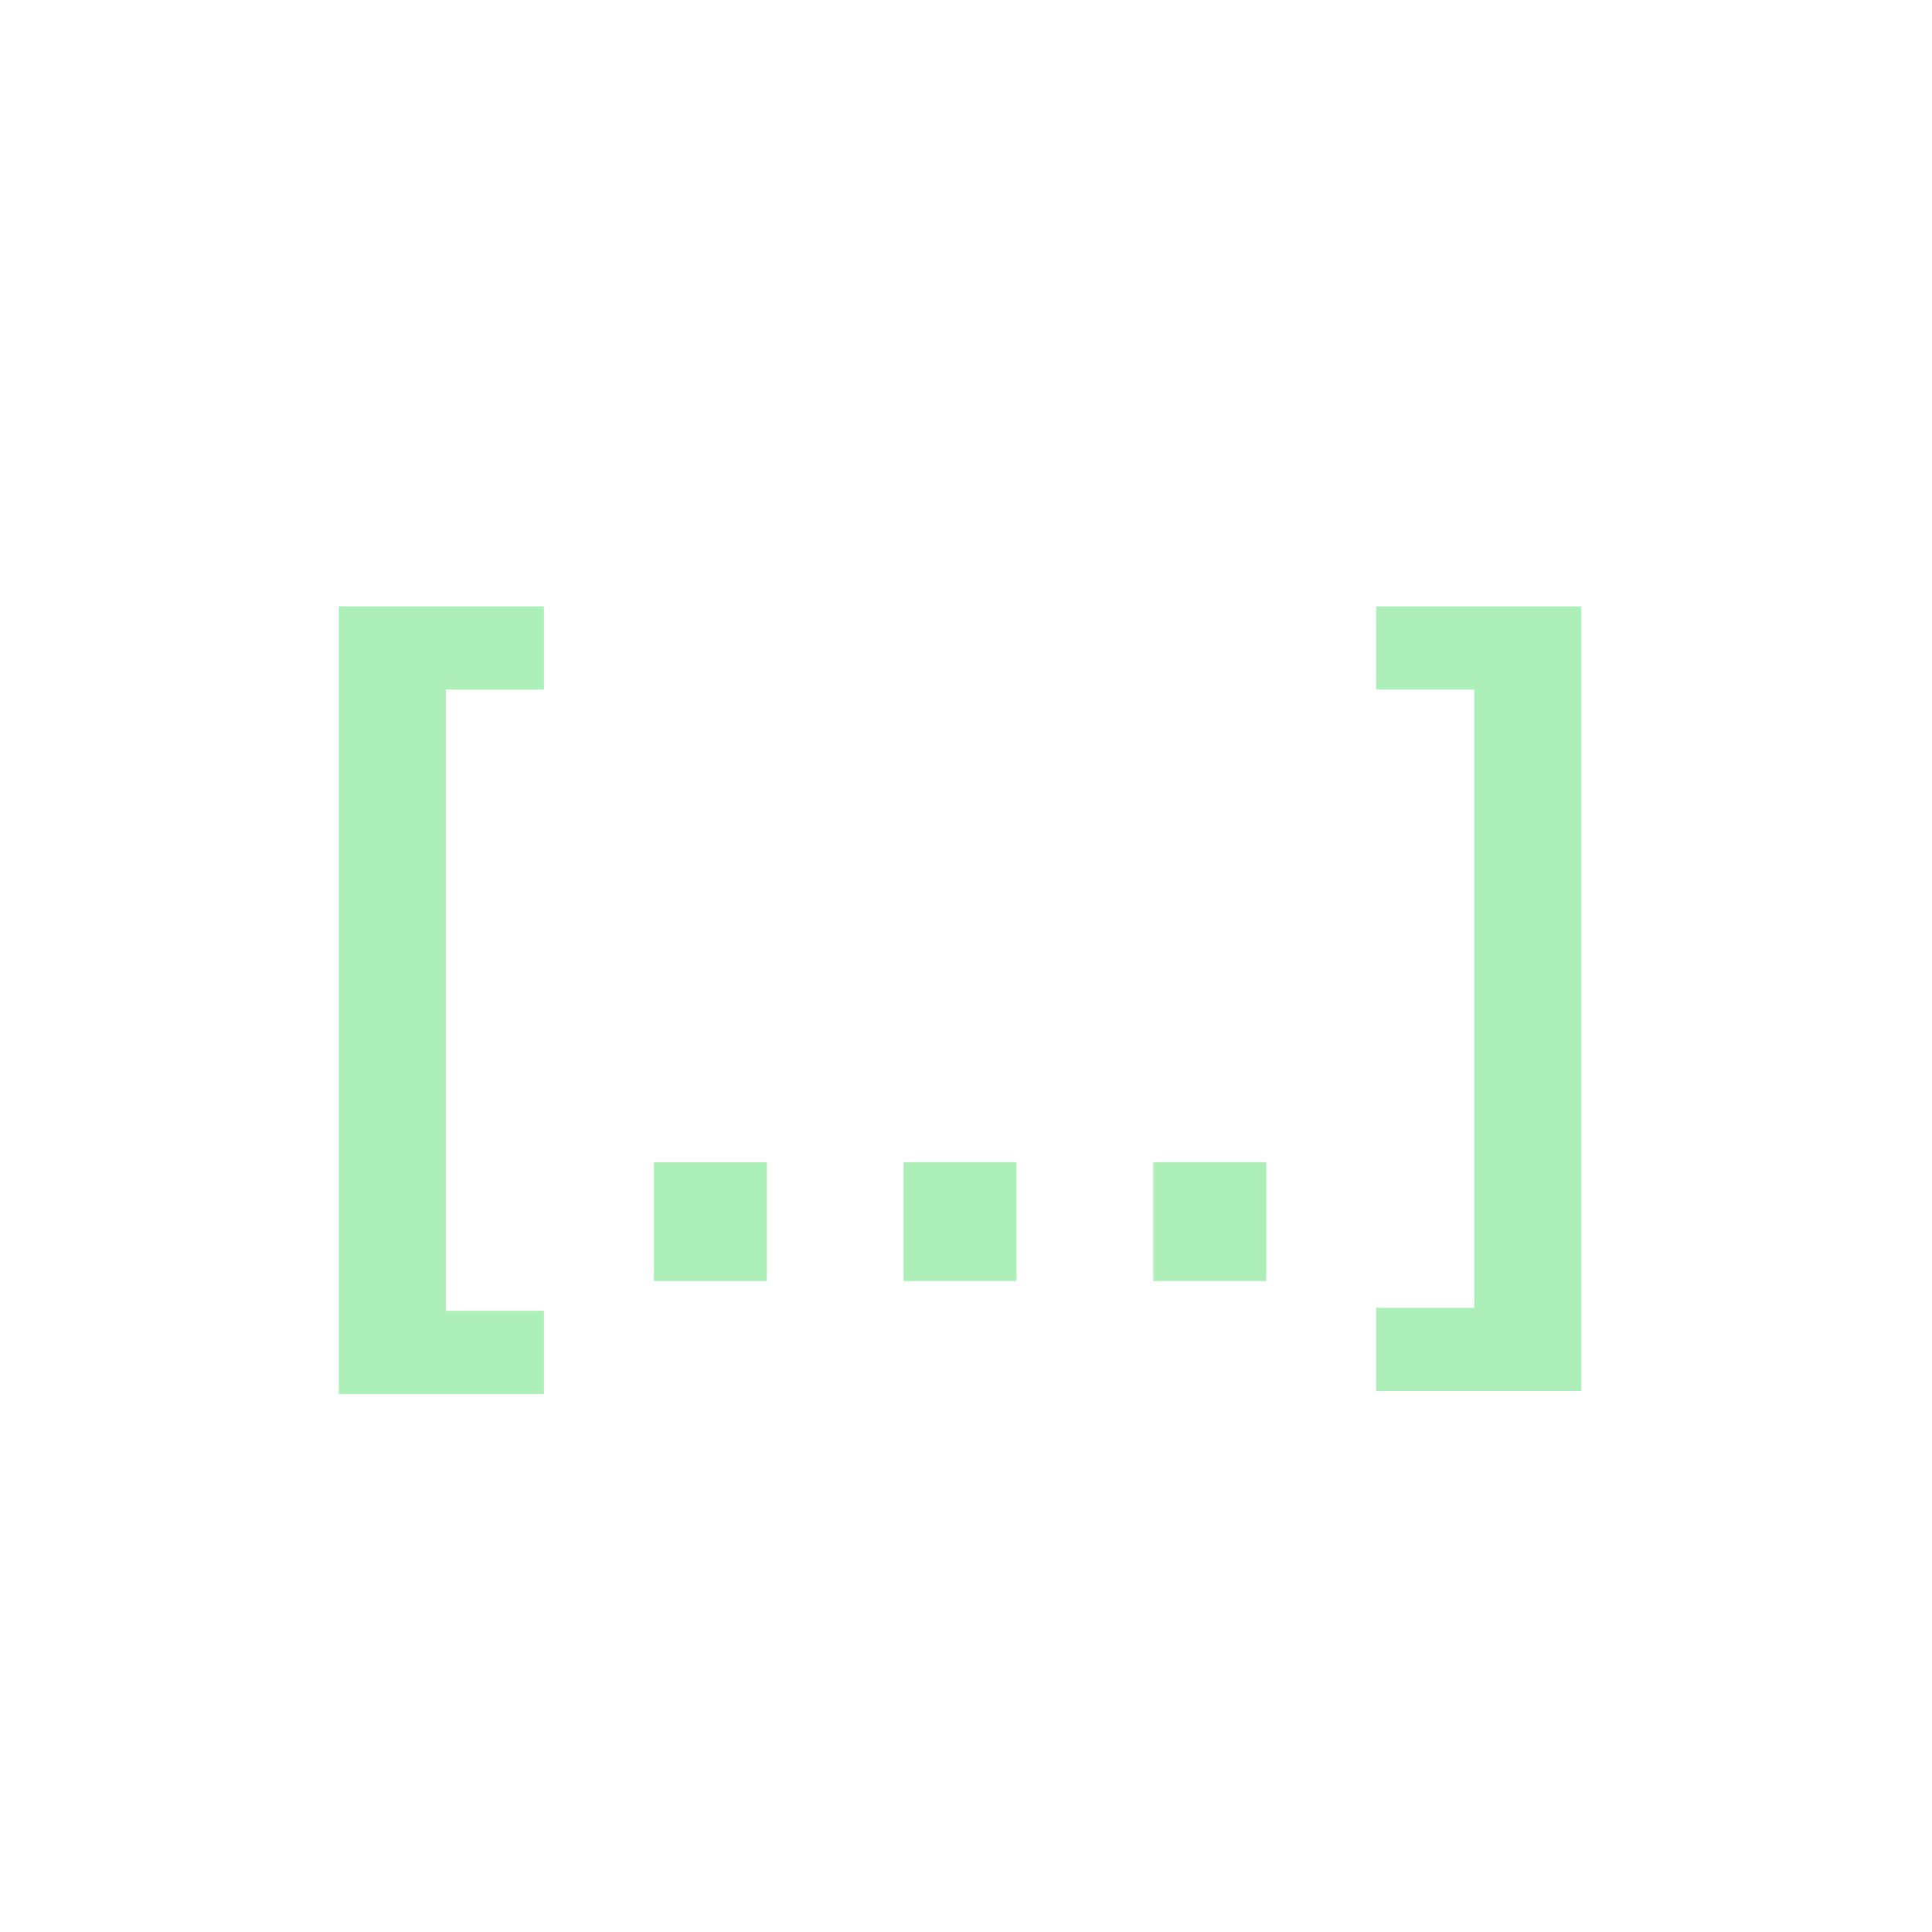<?xml version="1.0" encoding="utf-8"?>
<!-- Generator: Adobe Illustrator 22.0.1, SVG Export Plug-In . SVG Version: 6.00 Build 0)  -->
<svg version="1.1" id="Calque_1" xmlns="http://www.w3.org/2000/svg" xmlns:xlink="http://www.w3.org/1999/xlink" x="0px" y="0px"
	 viewBox="0 0 65 65" style="enable-background:new 0 0 65 65;" xml:space="preserve">
<style type="text/css">
	.st0{fill:#acefb8;}
</style>
<g>
	<path class="st0" d="M18.3,23.2H15v20.9h3.3v2.8h-6.9V20.4h6.9V23.2z"/>
	<path class="st0" d="M22,39.1h3.8v4H22V39.1z"/>
	<path class="st0" d="M30.4,39.1h3.8v4h-3.8V39.1z"/>
	<path class="st0" d="M38.8,39.1h3.8v4h-3.8V39.1z"/>
	<path class="st0" d="M46.3,20.4h6.9v26.4h-6.9v-2.8h3.3V23.2h-3.3V20.4z"/>
</g>
</svg>
